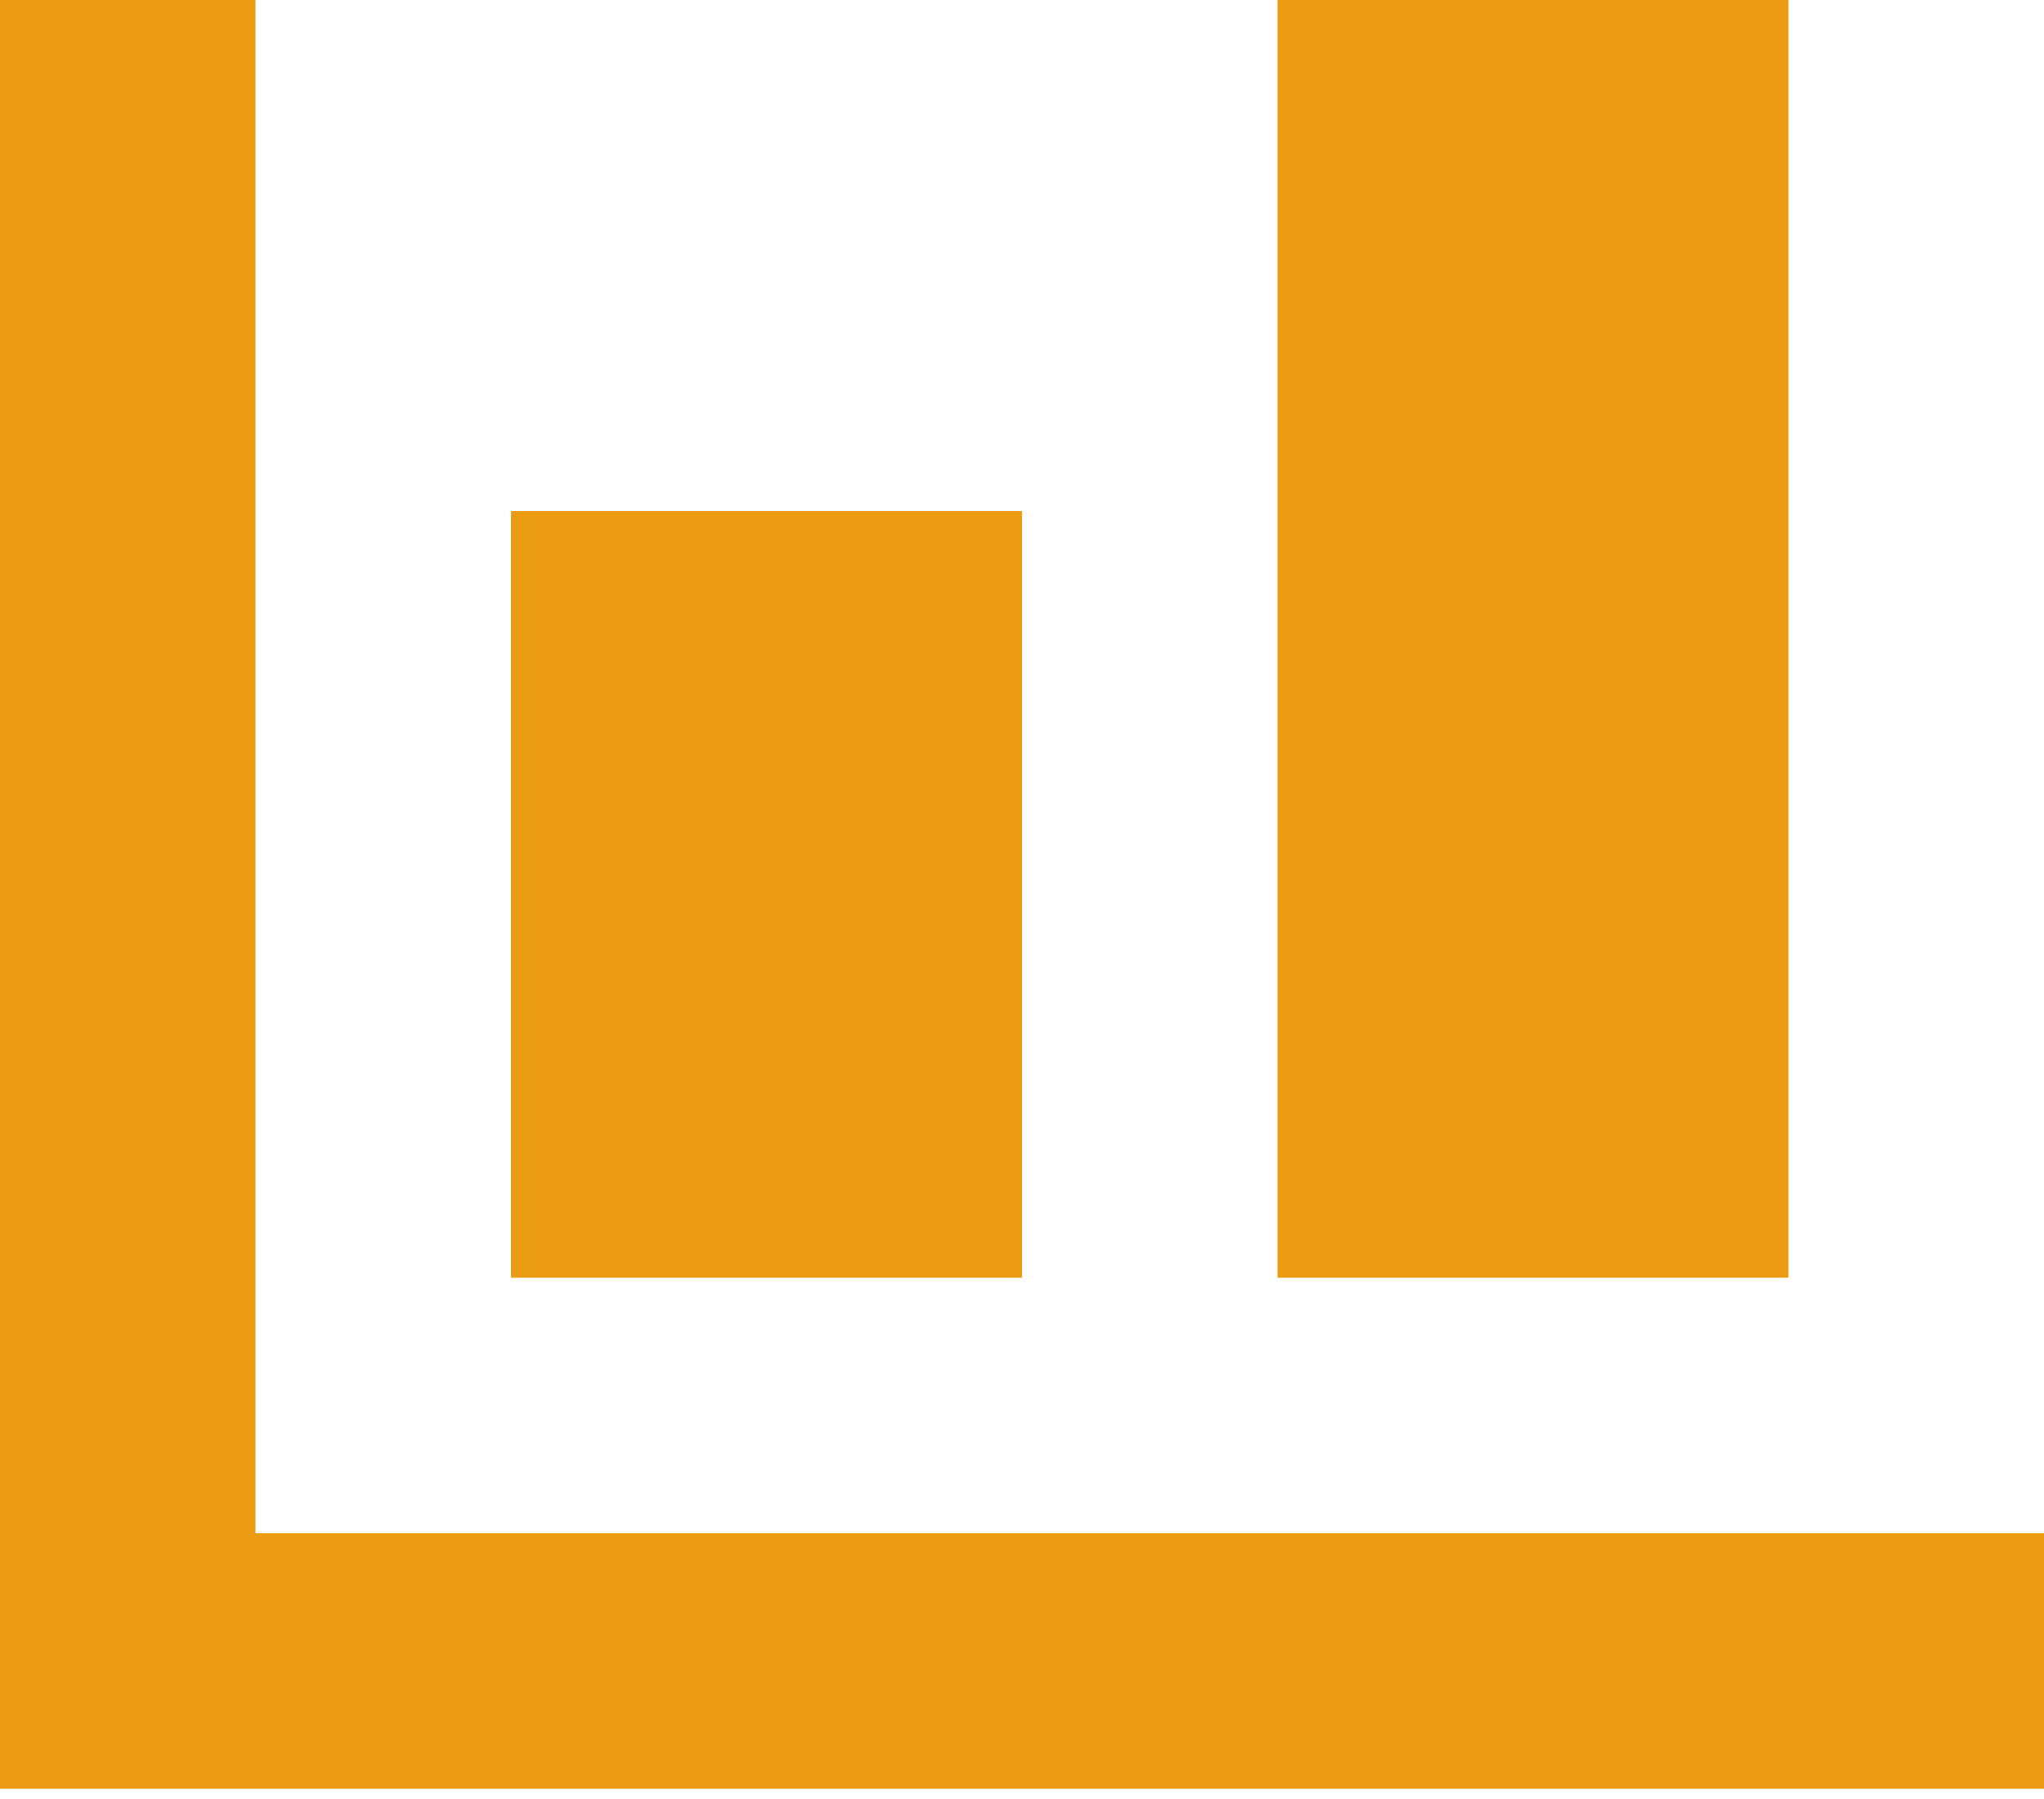 <svg width="50" height="44" viewBox="0 0 50 44" fill="none" xmlns="http://www.w3.org/2000/svg">
<path d="M0 0V43.75H50V37.5H6.25V0H0ZM31.25 0V31.25H43.75V0H31.25ZM12.5 12.5V31.25H25V12.5H12.5Z" fill="#EB9B11"/>
</svg>
